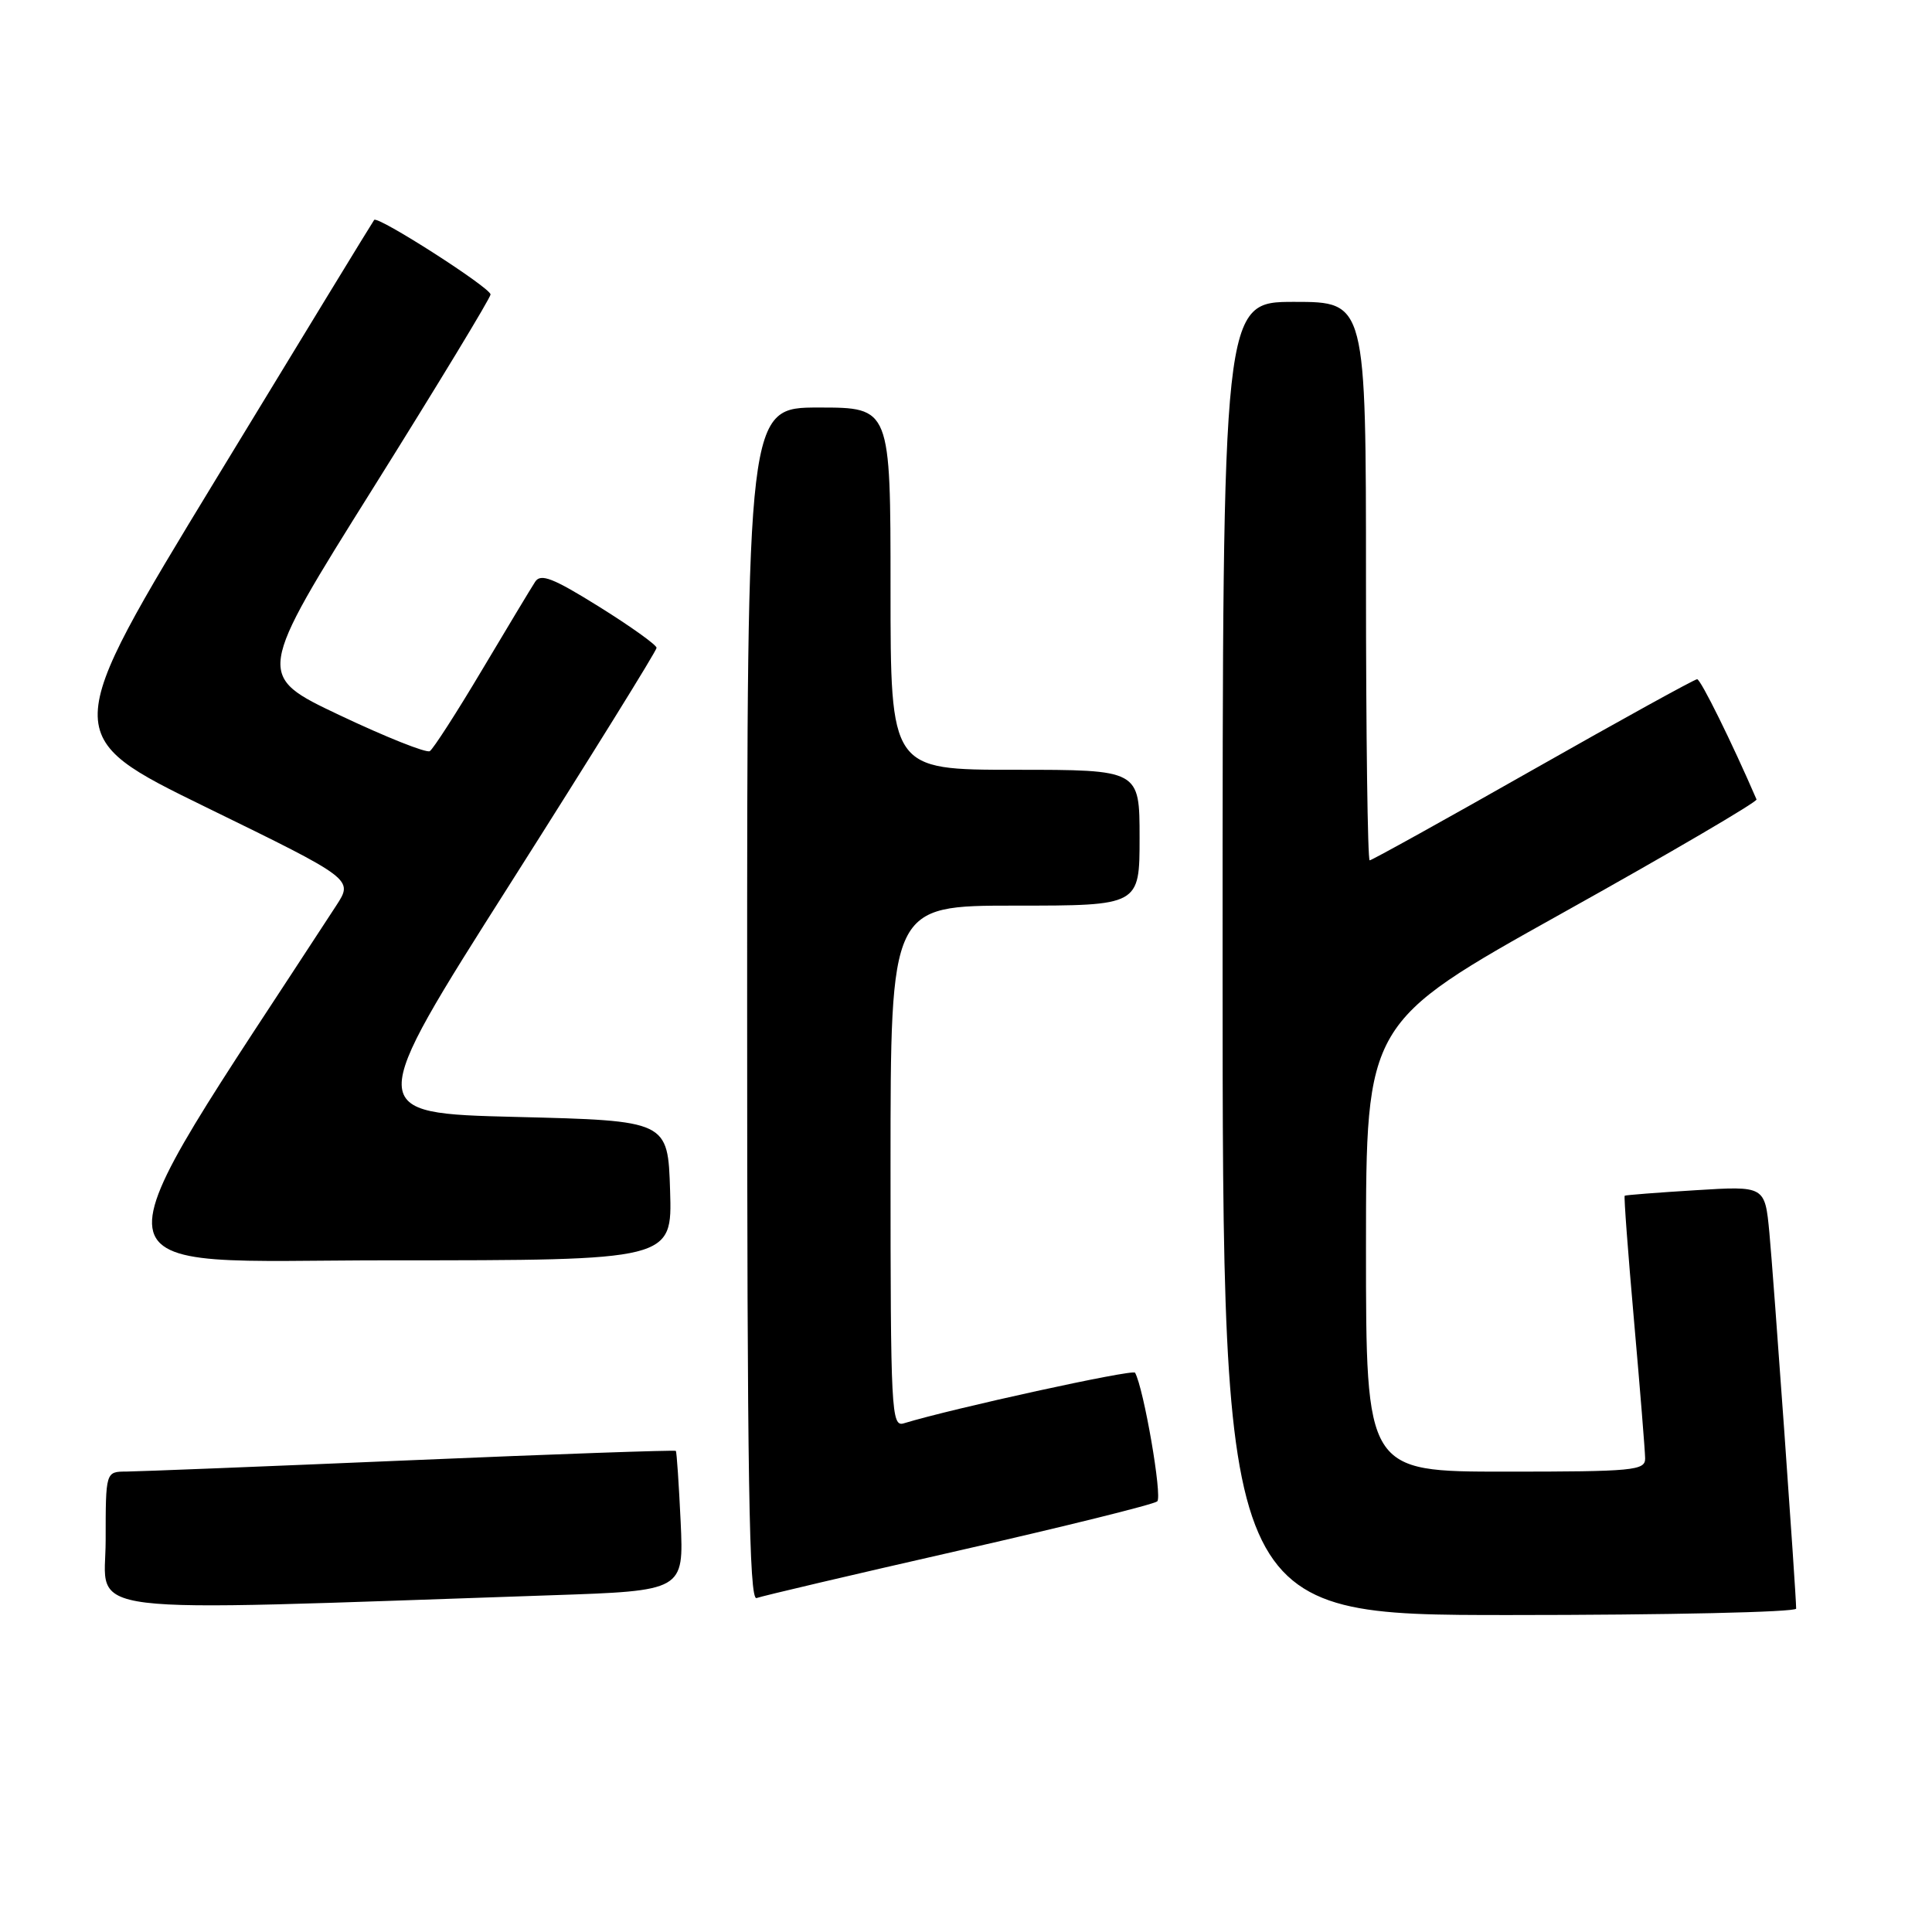 <?xml version="1.0" encoding="UTF-8" standalone="no"?>
<!DOCTYPE svg PUBLIC "-//W3C//DTD SVG 1.1//EN" "http://www.w3.org/Graphics/SVG/1.1/DTD/svg11.dtd" >
<svg xmlns="http://www.w3.org/2000/svg" xmlns:xlink="http://www.w3.org/1999/xlink" version="1.1" viewBox="0 0 256 256">
 <g >
 <path fill="currentColor"
d=" M 238.00 213.15 C 238.00 211.22 234.99 169.02 234.45 163.32 C 233.86 157.14 233.86 157.14 224.68 157.71 C 219.63 158.02 215.40 158.35 215.28 158.44 C 215.16 158.53 215.72 166.01 216.52 175.05 C 217.32 184.10 217.98 192.29 217.99 193.25 C 218.00 194.85 216.46 195.00 199.50 195.00 C 181.00 195.00 181.00 195.00 181.00 165.25 C 181.01 135.50 181.01 135.50 207.00 121.00 C 221.30 113.03 232.88 106.24 232.75 105.93 C 229.51 98.43 225.35 90.00 224.88 90.00 C 224.54 90.00 214.75 95.40 203.12 102.00 C 191.50 108.60 181.76 114.00 181.49 114.00 C 181.22 114.00 181.00 97.35 181.00 77.00 C 181.00 40.00 181.00 40.00 171.50 40.00 C 162.00 40.00 162.00 40.00 162.00 127.00 C 162.00 214.00 162.00 214.00 200.00 214.00 C 220.90 214.00 238.00 213.62 238.00 213.15 Z  M 73.05 211.38 C 90.61 210.79 90.61 210.79 90.19 201.64 C 89.95 196.61 89.67 192.39 89.55 192.25 C 89.43 192.12 73.62 192.67 54.42 193.49 C 35.21 194.31 18.26 194.98 16.75 194.99 C 14.00 195.00 14.00 195.00 14.00 204.11 C 14.00 214.23 8.60 213.56 73.05 211.38 Z  M 127.00 205.47 C 141.03 202.28 152.88 199.34 153.34 198.94 C 154.04 198.34 151.55 183.94 150.40 181.89 C 150.12 181.39 126.18 186.63 119.75 188.60 C 118.11 189.10 118.00 187.03 118.00 154.57 C 118.00 120.00 118.00 120.00 134.50 120.00 C 151.00 120.00 151.00 120.00 151.00 111.00 C 151.00 102.00 151.00 102.00 134.50 102.00 C 118.00 102.00 118.00 102.00 118.00 78.00 C 118.00 54.00 118.00 54.00 108.50 54.00 C 99.00 54.00 99.00 54.00 99.00 133.11 C 99.00 195.98 99.26 212.12 100.25 211.75 C 100.94 211.49 112.97 208.66 127.00 205.47 Z  M 88.79 157.75 C 88.50 148.50 88.50 148.50 68.40 148.00 C 48.29 147.50 48.29 147.50 67.65 117.02 C 78.29 100.26 87.00 86.23 87.00 85.84 C 87.00 85.46 83.58 83.01 79.41 80.41 C 73.27 76.58 71.64 75.95 70.91 77.09 C 70.40 77.87 67.24 83.12 63.88 88.76 C 60.52 94.41 57.40 99.25 56.95 99.53 C 56.50 99.81 51.13 97.67 45.01 94.77 C 33.89 89.50 33.89 89.50 49.45 64.66 C 58.00 51.00 65.00 39.46 65.00 39.02 C 65.00 38.13 50.07 28.56 49.58 29.14 C 49.41 29.34 39.98 44.80 28.61 63.50 C 7.93 97.50 7.93 97.50 27.38 107.00 C 46.83 116.50 46.83 116.50 44.55 120.00 C 11.22 171.21 10.59 167.00 51.57 167.00 C 89.08 167.00 89.08 167.00 88.79 157.75 Z "/>
</g>
</svg>